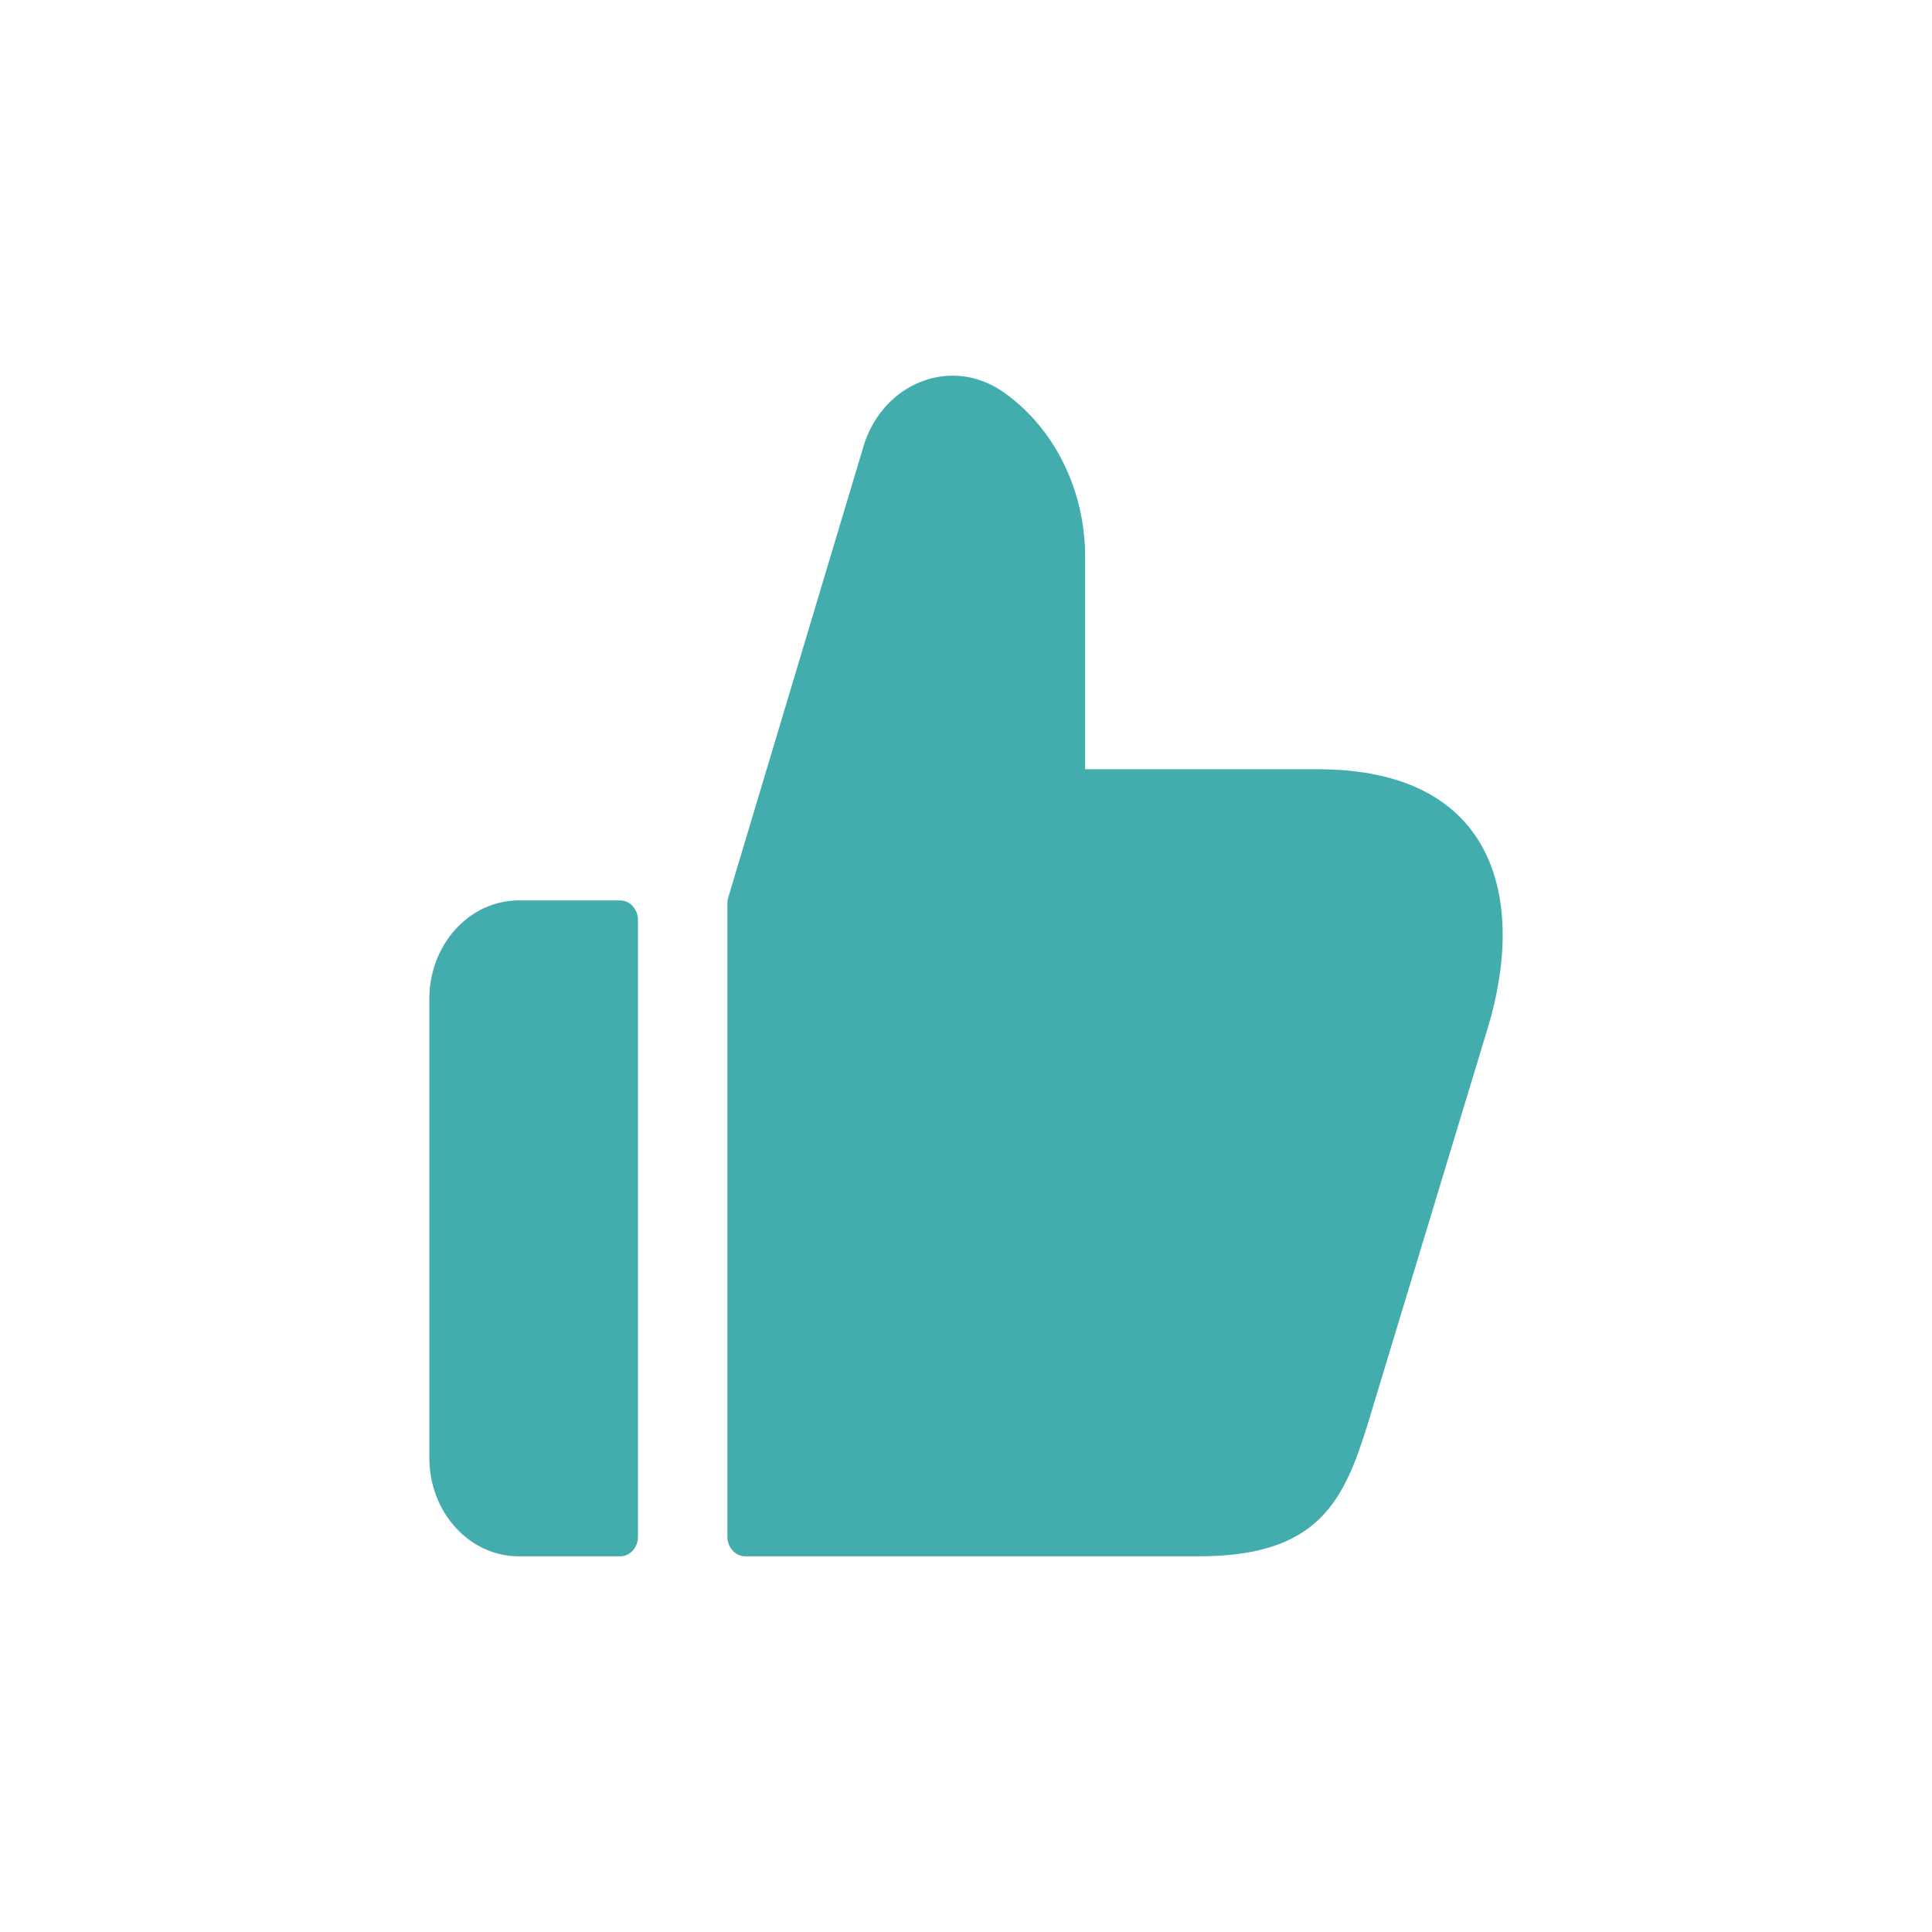 <svg width="18" height="18" viewBox="0 0 18 18" fill="none" xmlns="http://www.w3.org/2000/svg">
<path d="M4 13.583V9.306C4 8.8 4.373 8.389 4.833 8.389H5.778C5.87 8.389 5.944 8.471 5.944 8.572V14.317C5.944 14.418 5.87 14.5 5.778 14.5H4.833C4.373 14.5 4 14.089 4 13.583ZM6.944 14.5H11.165C12.282 14.5 12.521 13.993 12.749 13.247L13.86 9.581C14.221 8.395 13.949 7.167 12.277 7.167H10.11V5.187C10.11 4.576 9.832 4.001 9.365 3.665C9.215 3.555 9.043 3.5 8.877 3.5C8.527 3.5 8.188 3.732 8.054 4.129L6.785 8.361C6.779 8.379 6.777 8.399 6.777 8.418V14.317C6.777 14.418 6.852 14.5 6.944 14.5Z" fill="#42ADAC"/>
</svg>
